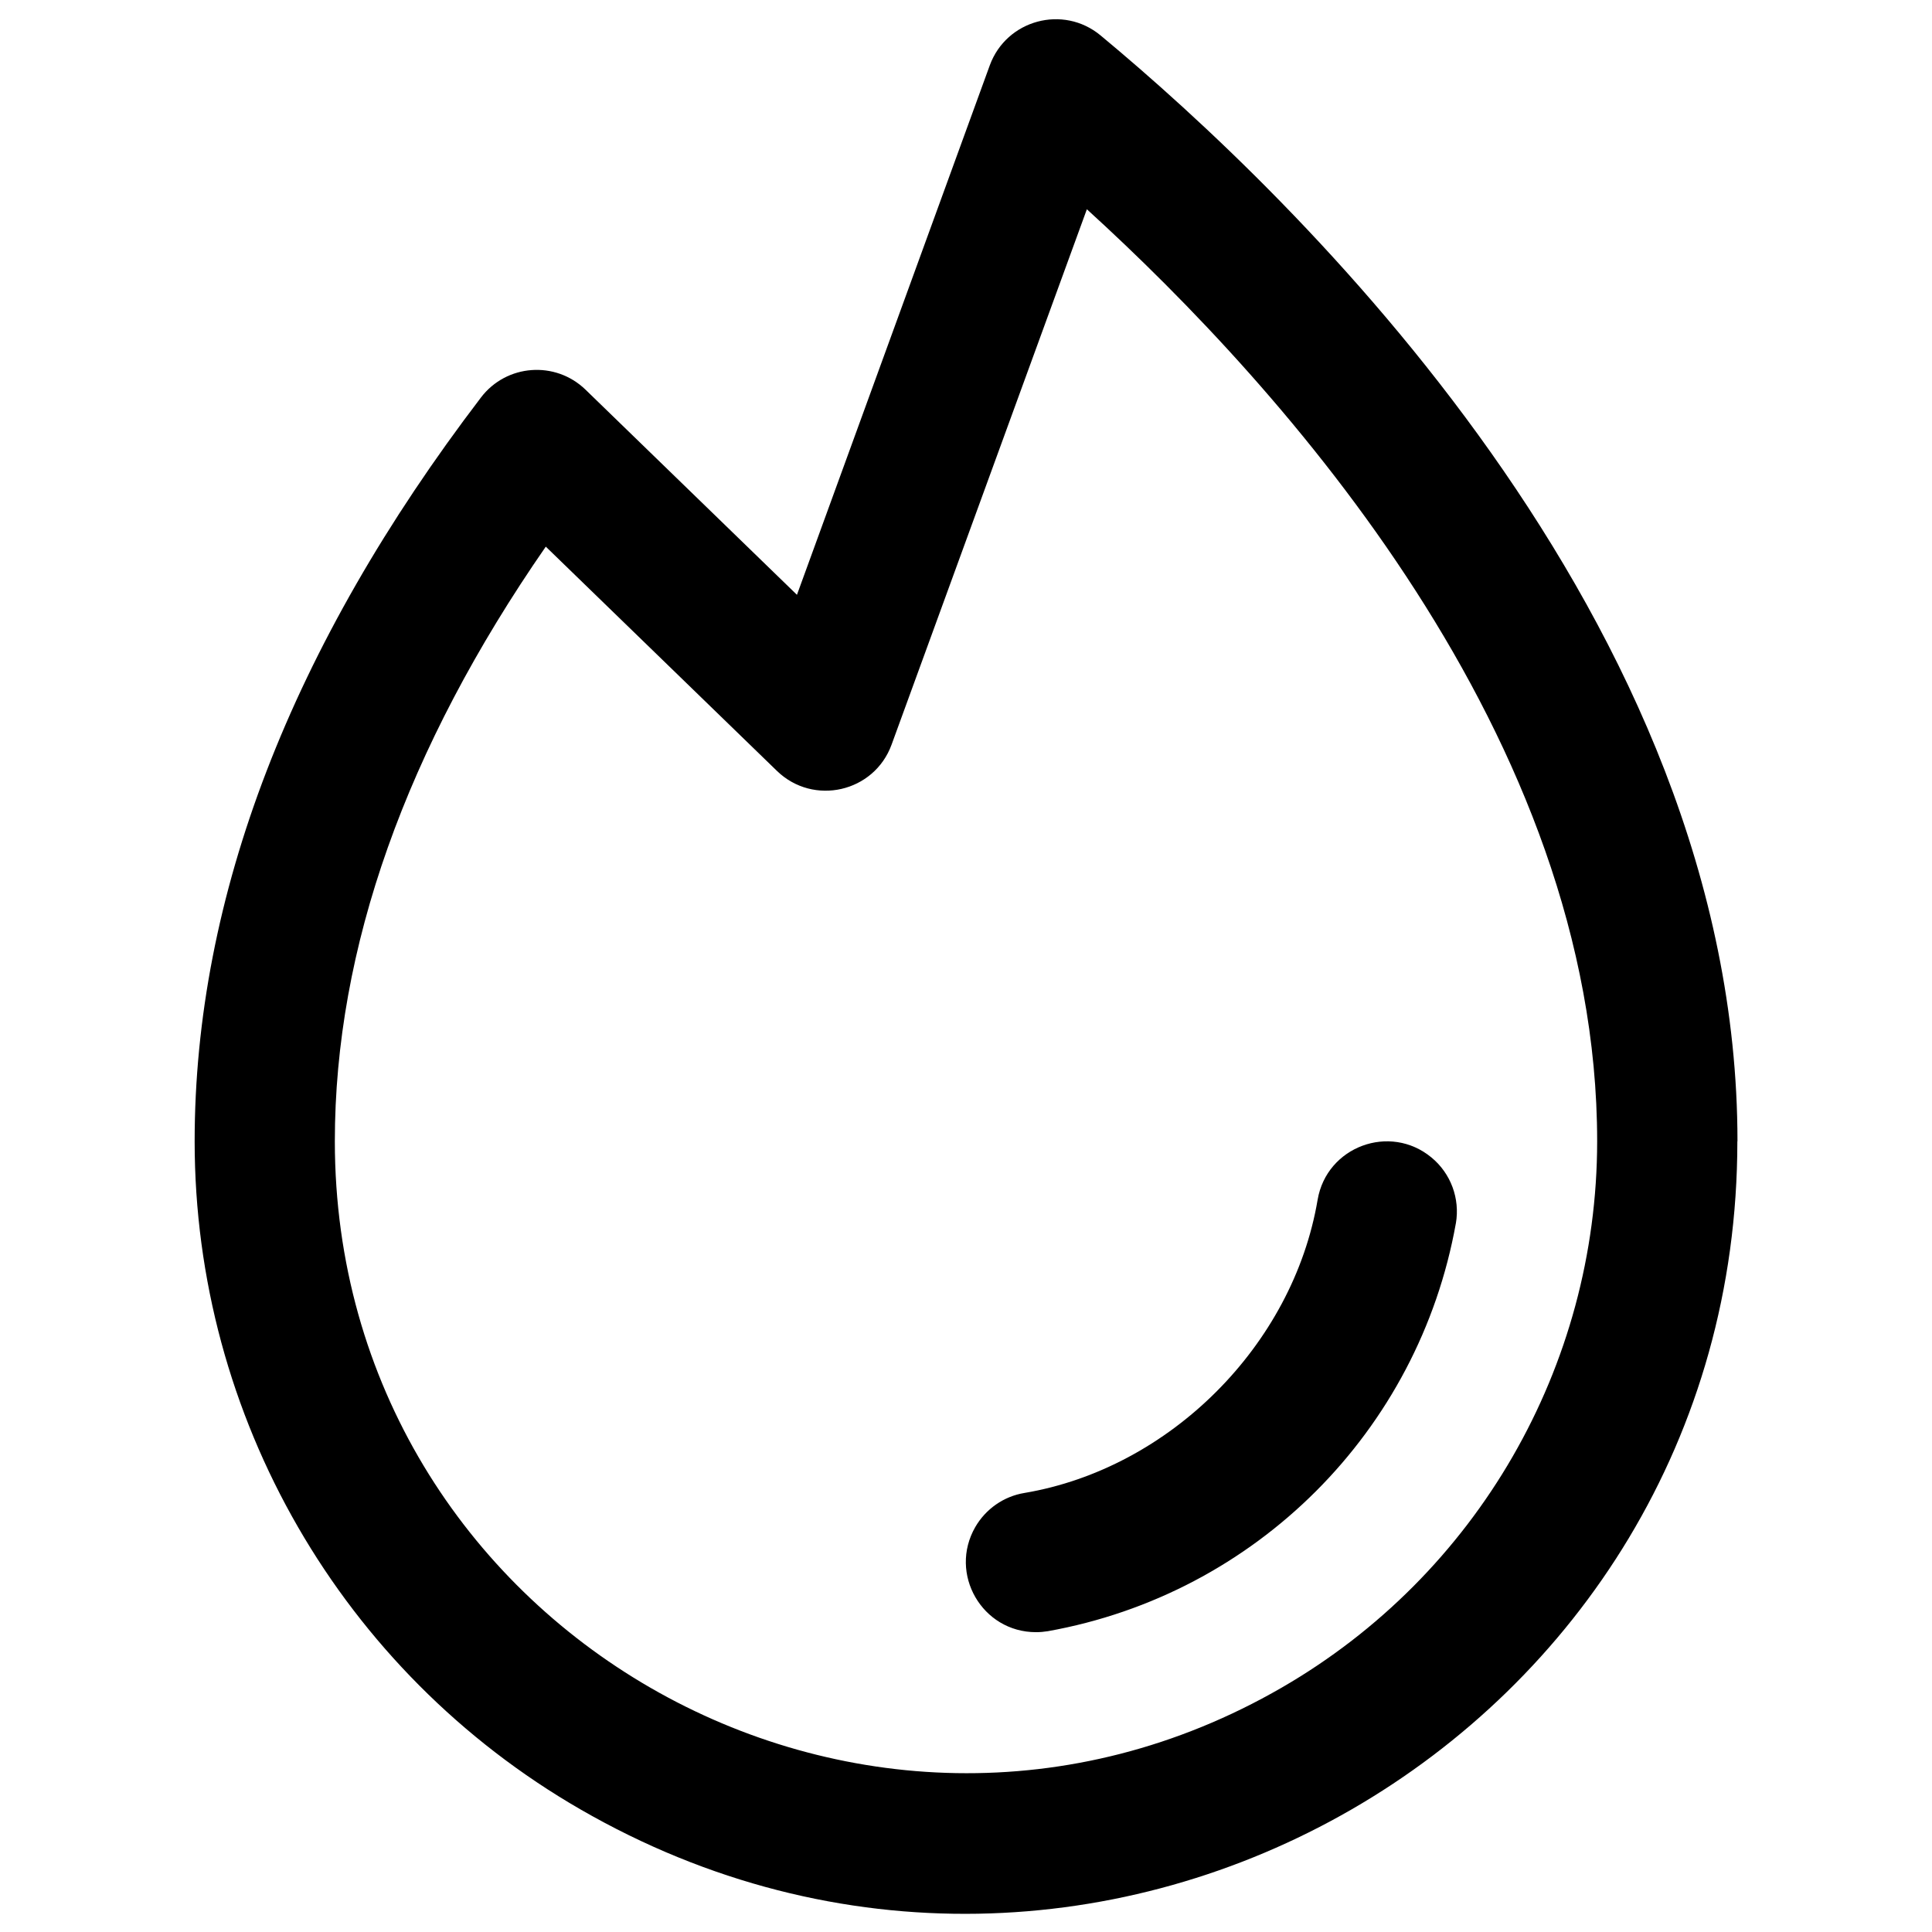 <svg xmlns="http://www.w3.org/2000/svg" viewBox="0 0 16 16" fill="#000000" id="Fire--Streamline-Phosphor" height="16" width="16"><desc>Fire Streamline Icon: https://streamlinehq.com</desc><path d="M12.057 10.13c-0.308 1.723 -1.657 3.071 -3.38 3.379 -0.032 0.005 -0.064 0.008 -0.097 0.008 -0.447 -0 -0.726 -0.484 -0.503 -0.871 0.087 -0.15 0.236 -0.254 0.407 -0.282 1.203 -0.203 2.224 -1.223 2.428 -2.428 0.075 -0.441 0.599 -0.635 0.943 -0.35 0.16 0.132 0.237 0.34 0.202 0.545Zm2.331 -0.678c0 4.918 -5.323 7.991 -9.582 5.532 -1.977 -1.141 -3.194 -3.25 -3.194 -5.532 0 -2.027 0.799 -4.099 2.371 -6.16 0.211 -0.277 0.616 -0.307 0.866 -0.065l1.751 1.699 1.597 -4.385c0.138 -0.377 0.608 -0.504 0.917 -0.248 1.588 1.318 5.275 4.842 5.275 9.158Zm-1.161 0c0 -3.346 -2.598 -6.237 -4.226 -7.719l-1.617 4.433c-0.144 0.396 -0.648 0.511 -0.95 0.218L4.52 4.527c-1.159 1.673 -1.747 3.328 -1.747 4.925 0.001 4.024 4.358 6.537 7.842 4.524 1.616 -0.934 2.611 -2.658 2.612 -4.524Z" stroke-width="0.062"></path></svg>